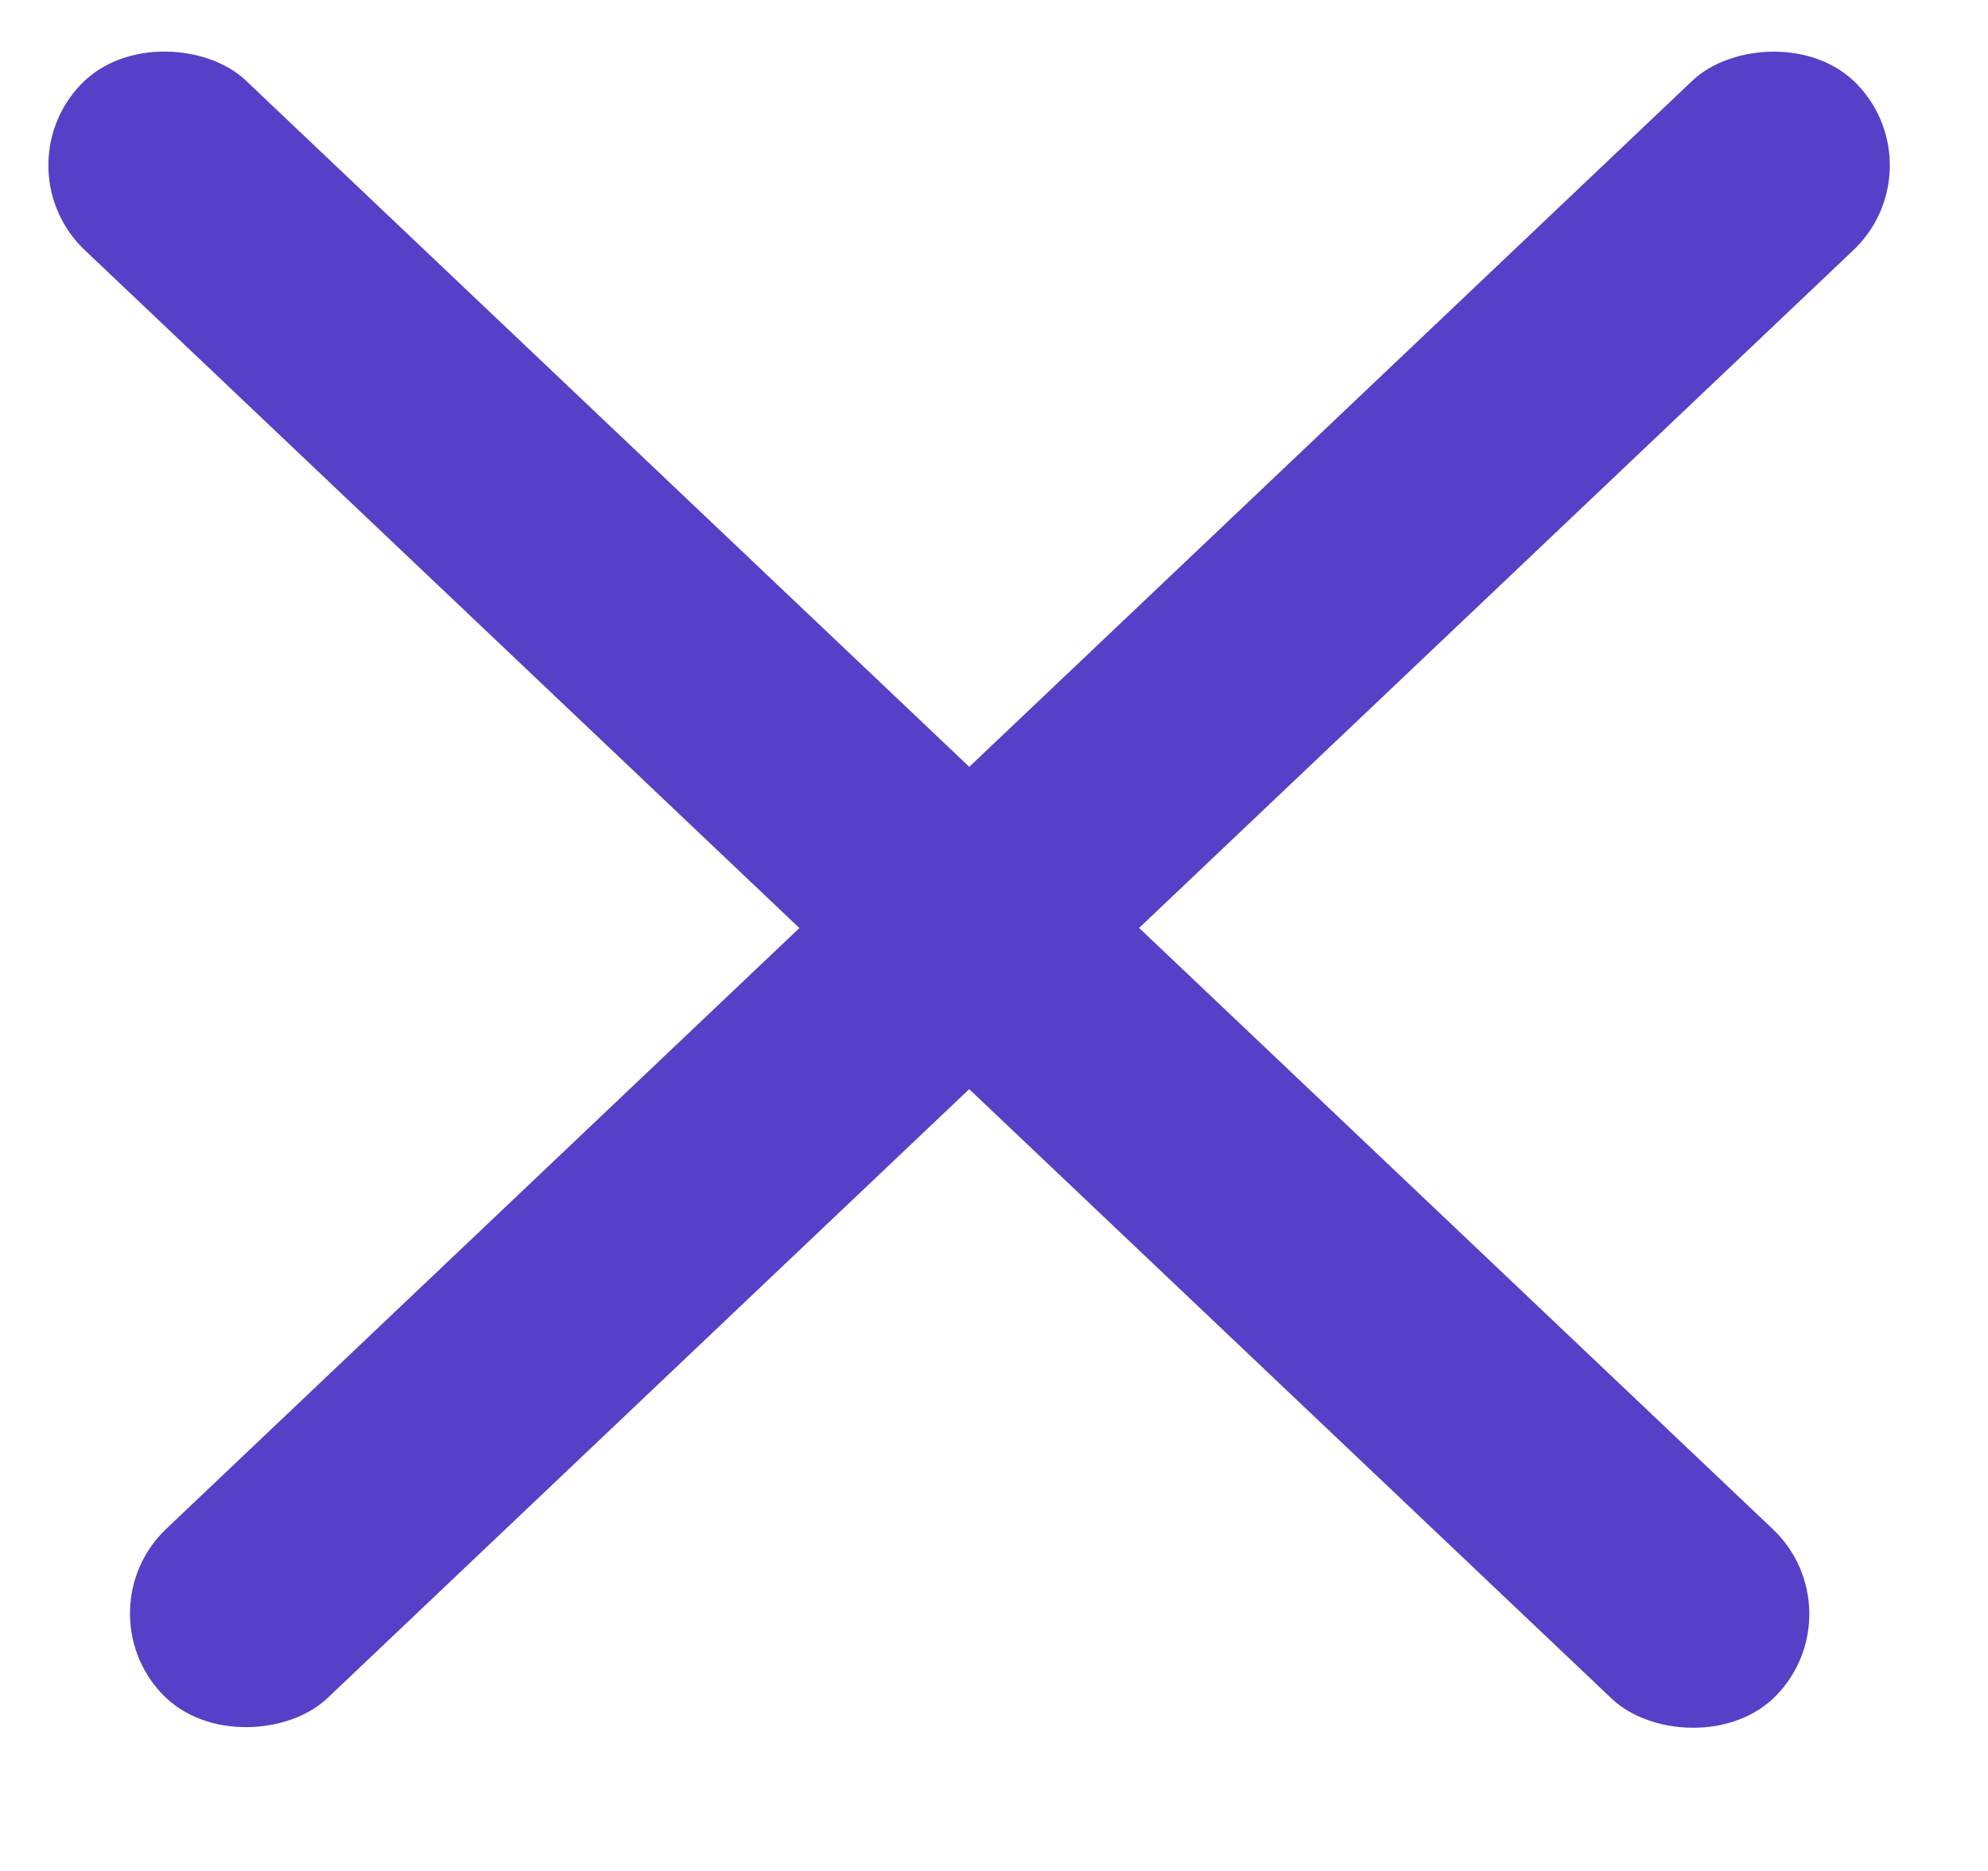 <svg width="17" height="16" viewBox="0 0 17 16" fill="none" xmlns="http://www.w3.org/2000/svg">
    <rect y="1.451" width="2" height="20" rx="1" transform="rotate(-46.507 0 1.451)" fill="#5540C7"/>
    <rect width="2" height="20" rx="1" transform="matrix(-0.688 -0.725 -0.725 0.688 16.574 1.451)"
          fill="#5540C7"/>
</svg>

